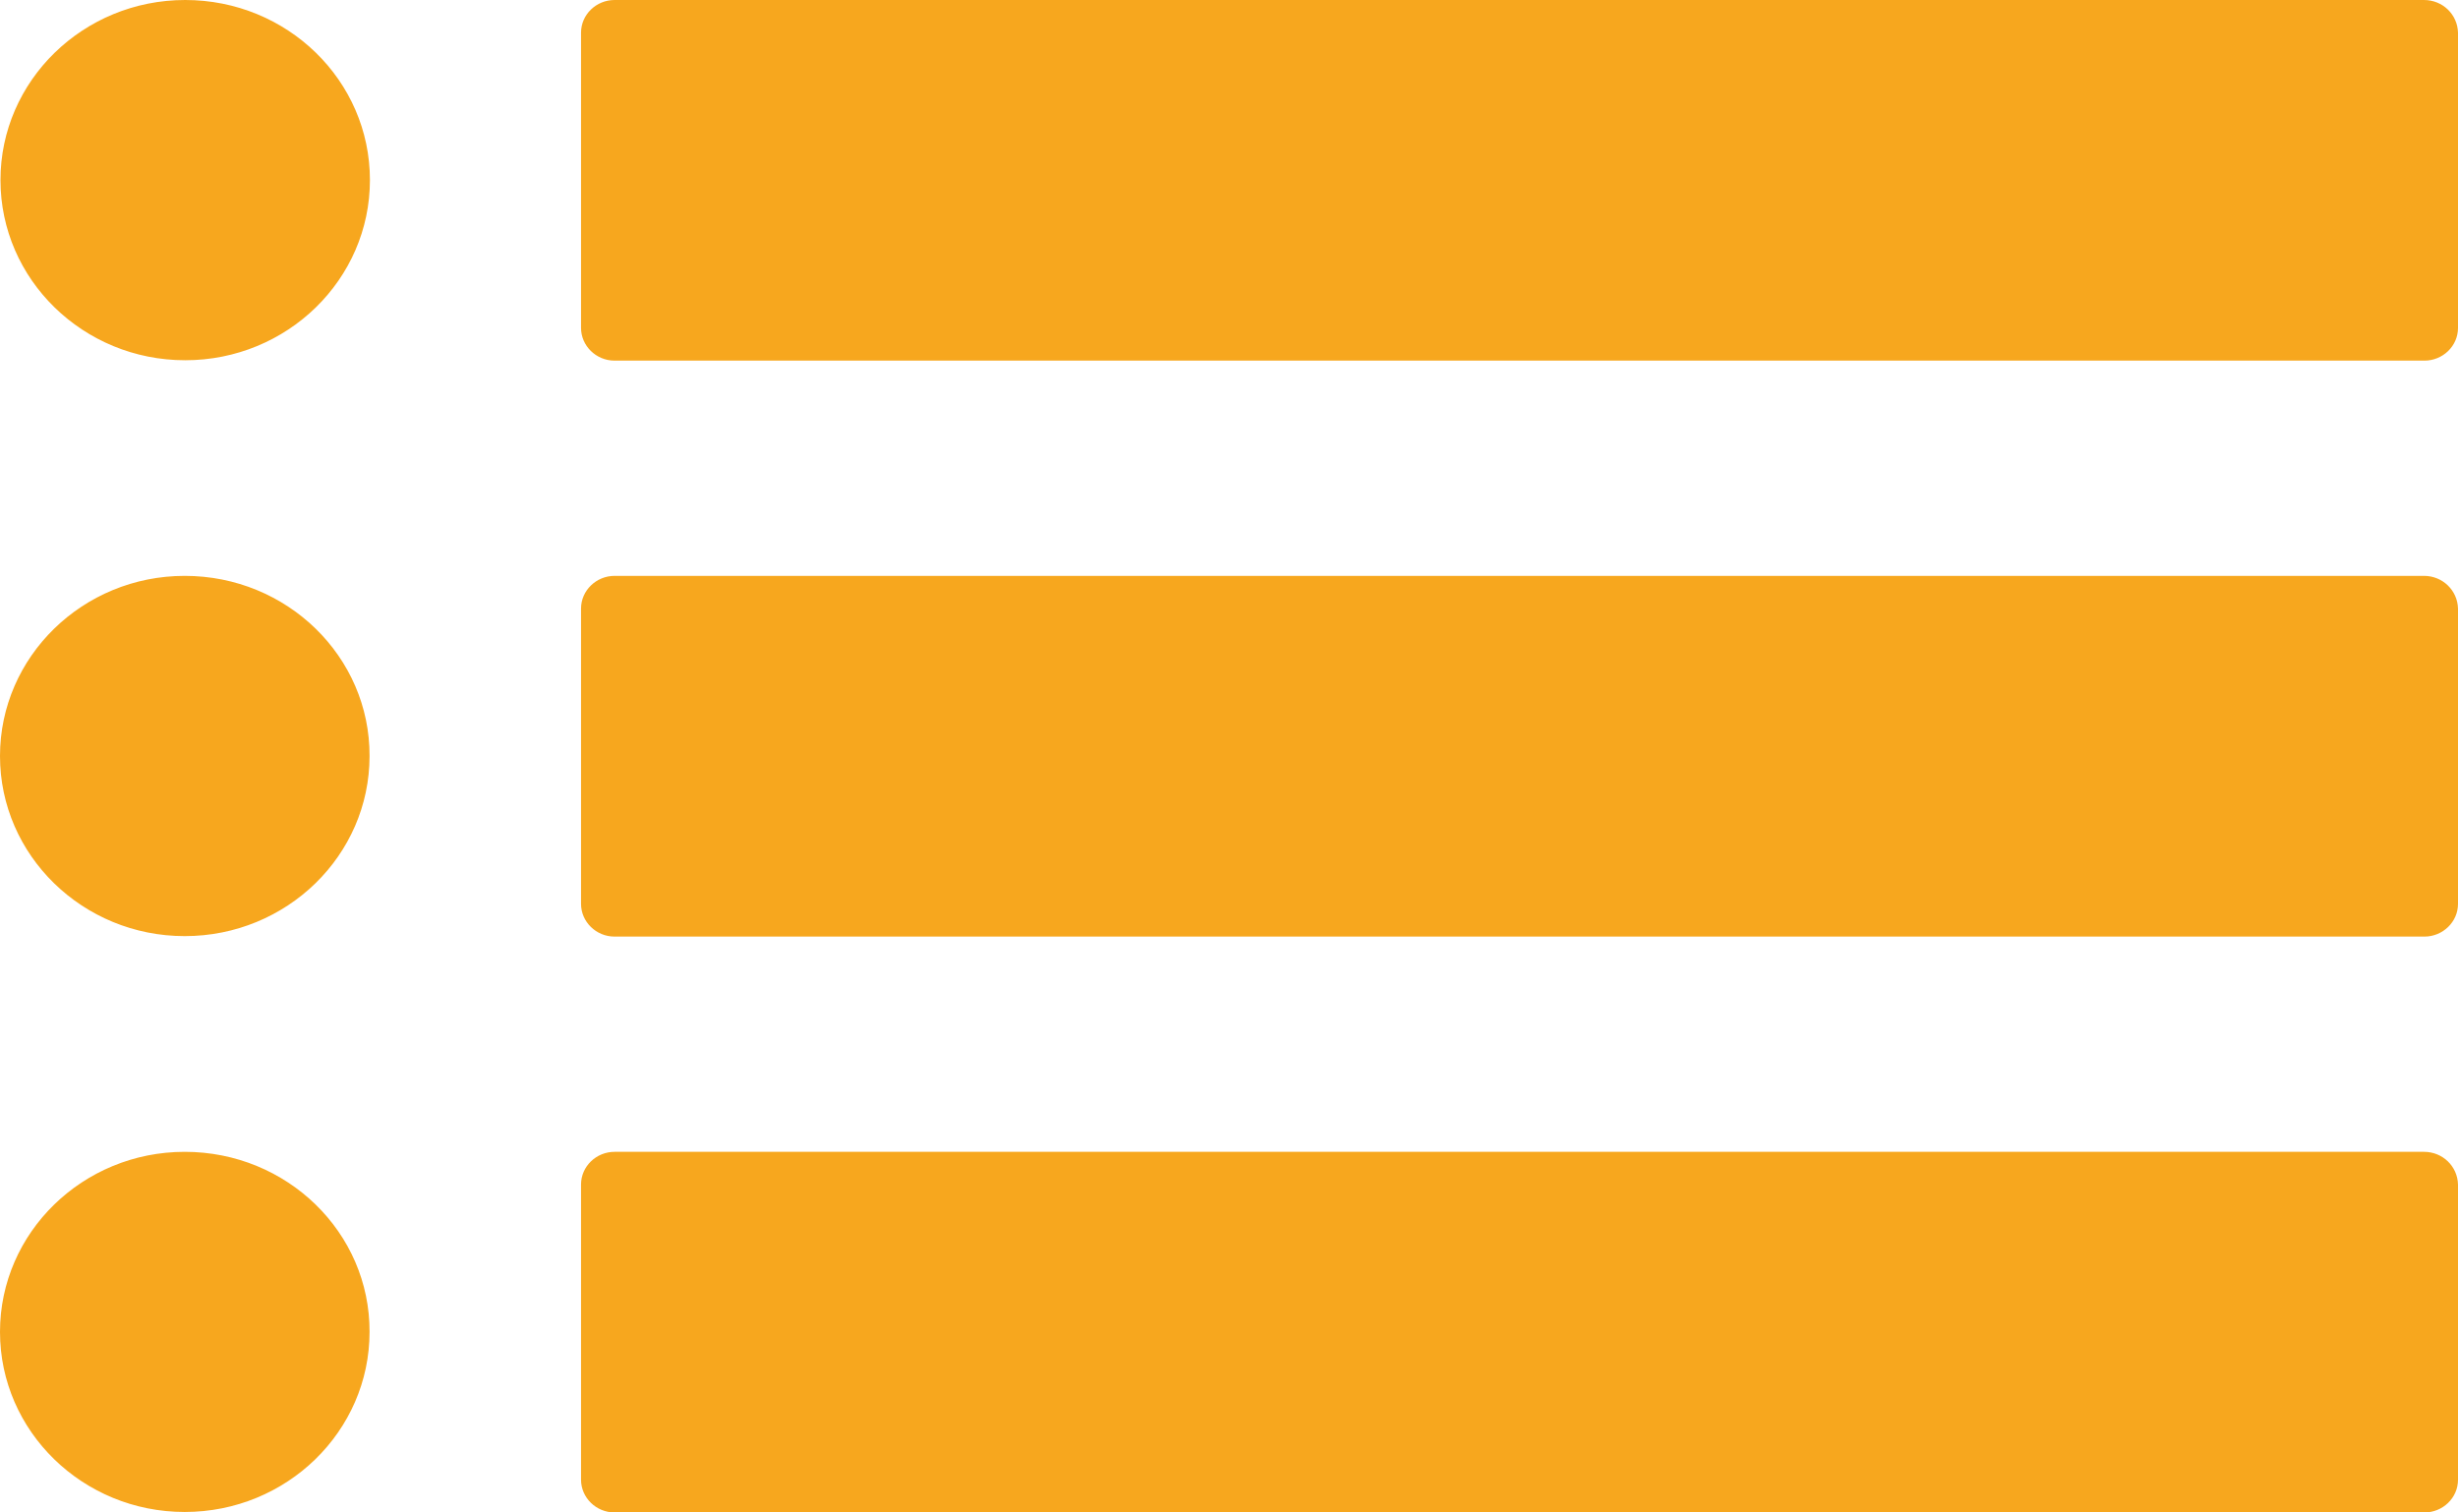 ﻿<?xml version="1.0" encoding="UTF-8" standalone="no"?>
<svg width="26" height="16" viewBox="0 0 26 16" fill="none" xmlns="http://www.w3.org/2000/svg"
                            class="absolute left-[387.5px] top-[20.5px]" preserveAspectRatio="xMidYMid meet">
                            <path
                                d="M3.913 1.905C3.913 2.957 3.037 3.811 1.959 3.811C0.881 3.811 0.005 2.957 0.005 1.905C0.005 0.854 0.881 0 1.959 0C3.037 0 3.913 0.85 3.913 1.905ZM25.64 0H6.501C6.308 0 6.146 0.153 6.146 0.346V3.469C6.146 3.657 6.304 3.815 6.501 3.815H25.645C25.838 3.815 26 3.662 26 3.469V0.346C25.995 0.153 25.838 0 25.64 0ZM1.954 6.092C0.876 6.092 0 6.947 0 7.998C0 9.049 0.876 9.903 1.954 9.903C3.033 9.903 3.909 9.049 3.909 7.998C3.913 6.947 3.037 6.092 1.954 6.092ZM25.64 6.092H6.501C6.308 6.092 6.146 6.246 6.146 6.438V9.562C6.146 9.75 6.304 9.908 6.501 9.908H25.645C25.838 9.908 26 9.754 26 9.562V6.438C25.995 6.246 25.838 6.092 25.64 6.092ZM1.954 12.185C0.876 12.185 0 13.039 0 14.09C0 15.141 0.876 15.995 1.954 15.995C3.033 15.995 3.909 15.141 3.909 14.09C3.913 13.039 3.037 12.185 1.954 12.185ZM25.64 12.185H6.501C6.308 12.185 6.146 12.338 6.146 12.531V15.654C6.146 15.842 6.304 16 6.501 16H25.645C25.838 16 26 15.847 26 15.654V12.531C25.995 12.338 25.838 12.185 25.64 12.185Z"
                                fill="#F7A71E"></path>
                        </svg>
